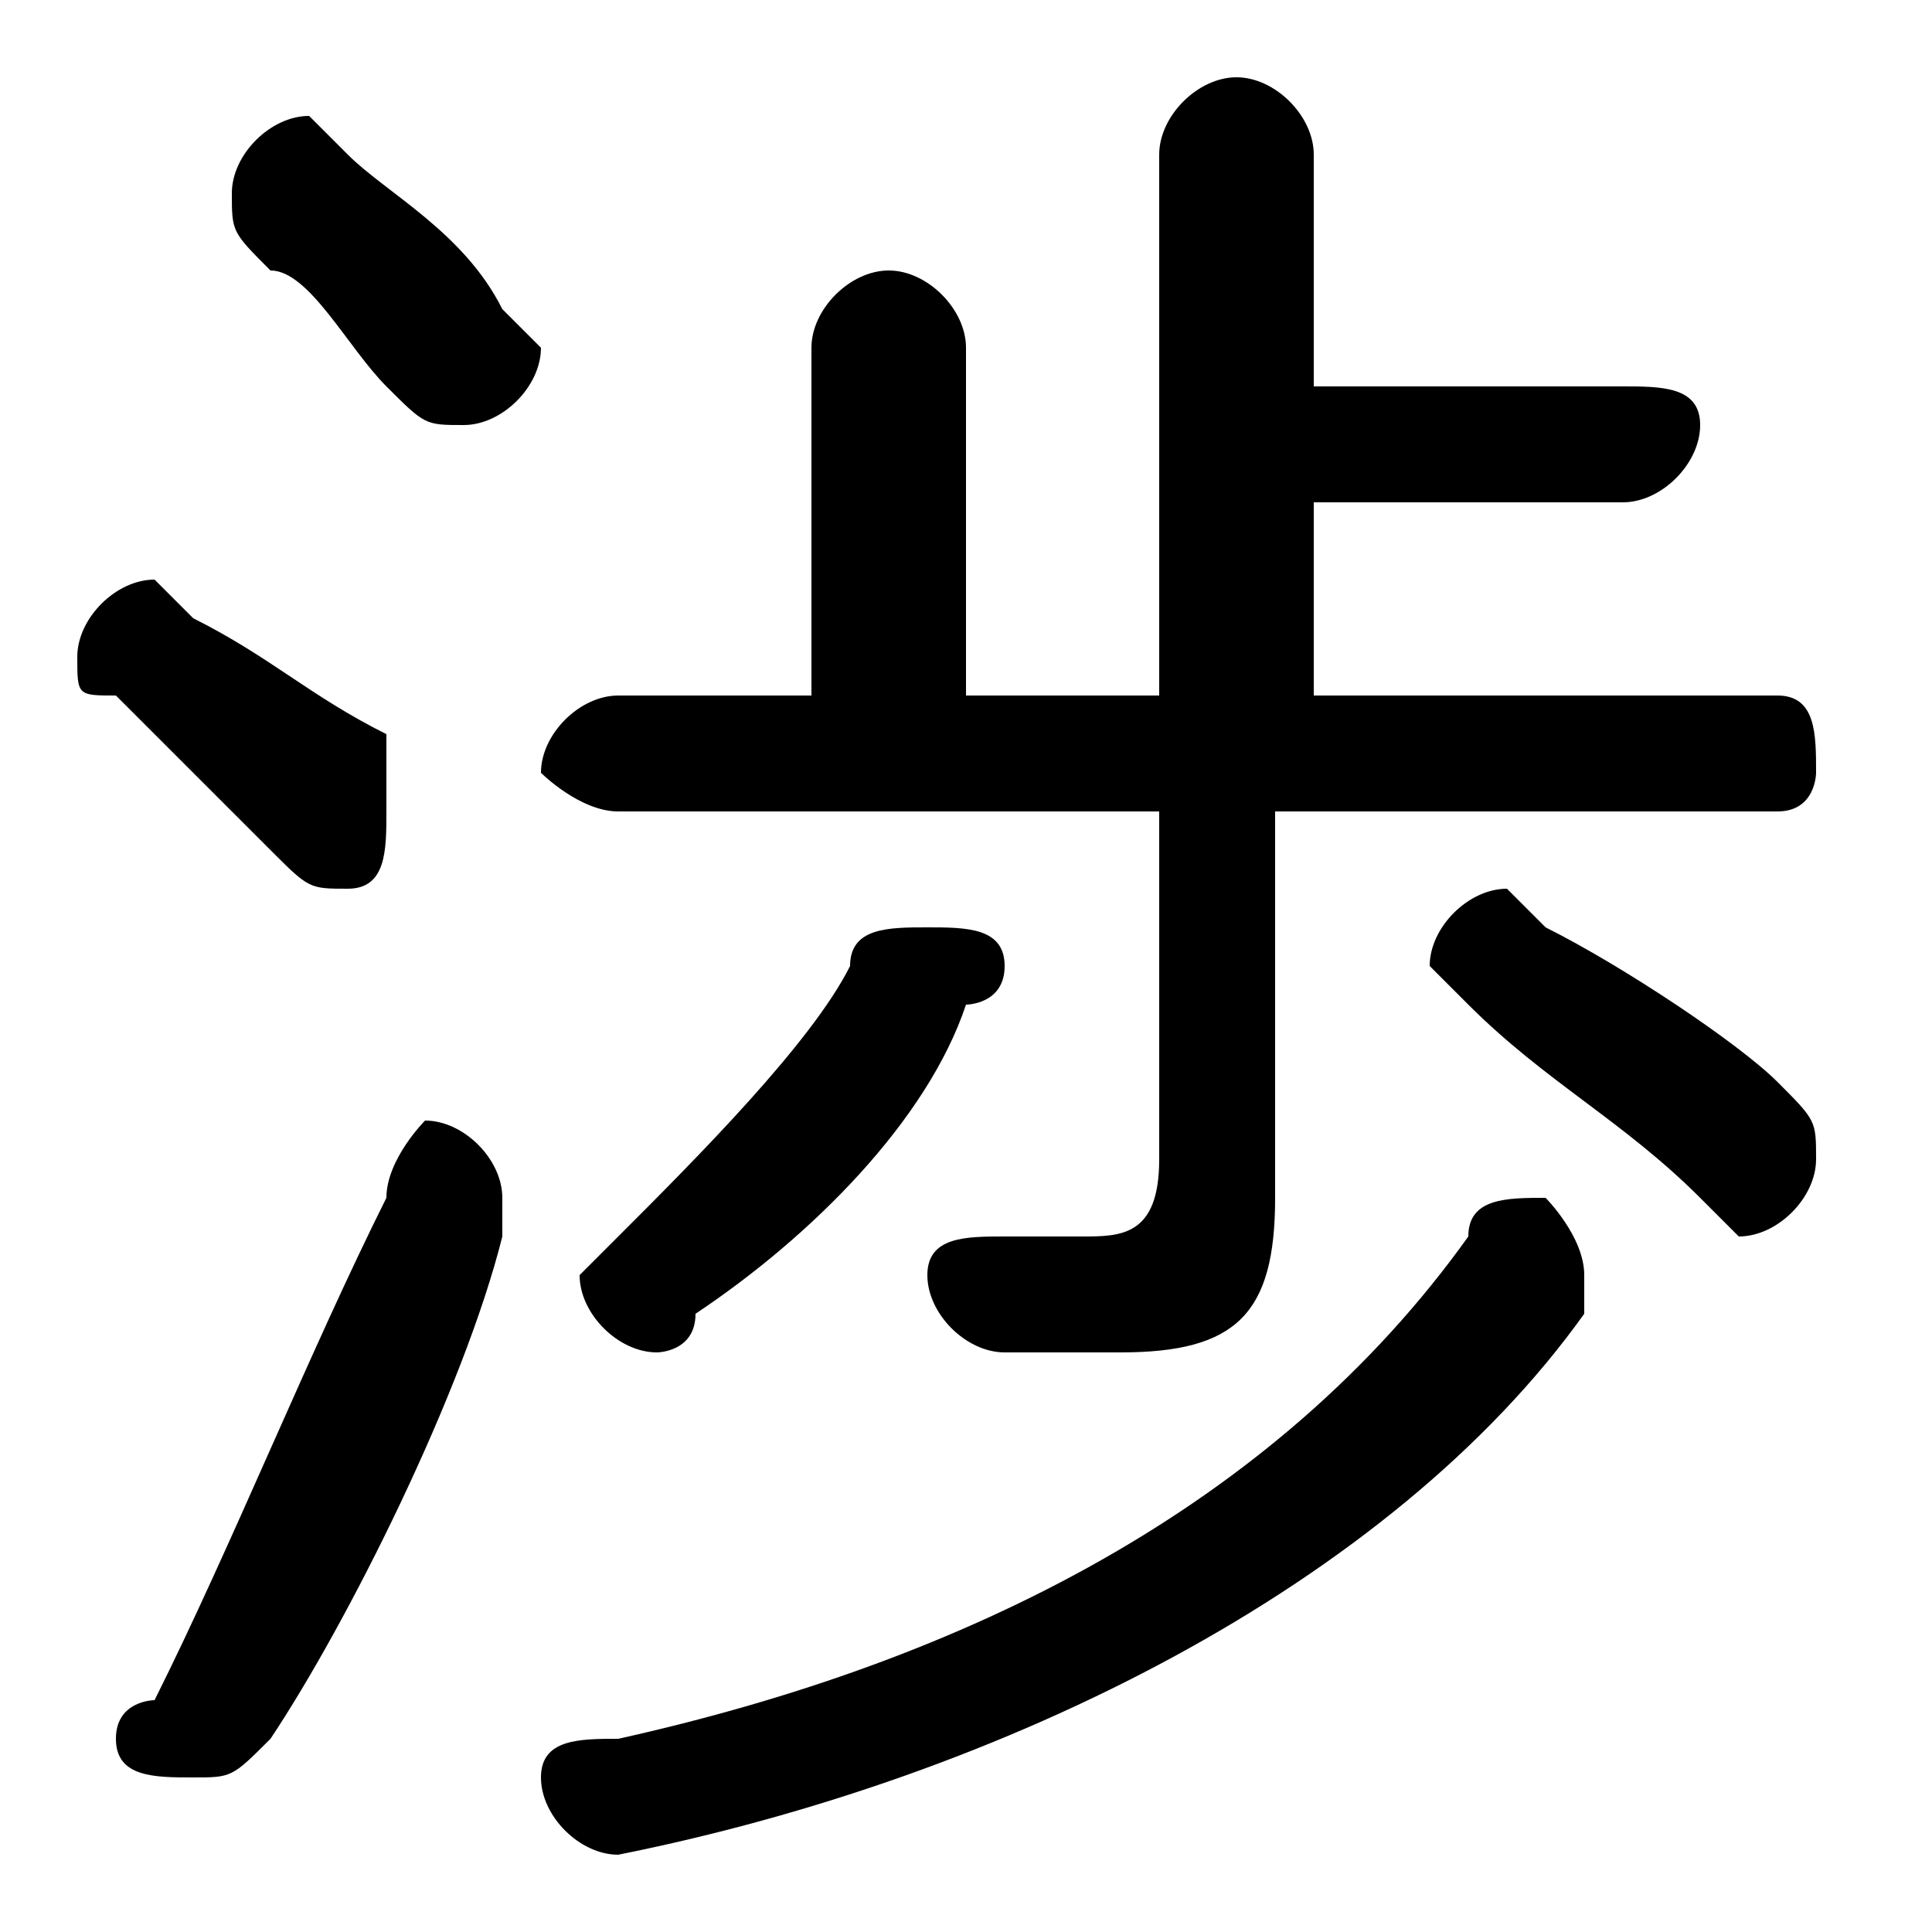 <svg xmlns="http://www.w3.org/2000/svg" viewBox="0 -44.0 50.0 50.0">
    <rect x="0" y="-44.0" width="50.0" height="50.0" fill="#808080" stroke="none"/>
    <g transform="scale(1, -1)">
        <!-- ボディの枠 -->
        <rect x="0" y="-6.0" width="50.0" height="50.0"
            stroke="white" fill="white"/>
        <!-- グリフ座標系の原点 -->
        <circle cx="0" cy="0" r="5" fill="white"/>
        <!-- グリフのアウトライン -->
        <g style="fill:black;stroke:#000000;stroke-width:0;stroke-linecap:round;stroke-linejoin:round;">
        <path d="M 30.0 23.0 L 30.0 14.0 C 30.0 12.0 29.0 12.0 28.0 12.0 C 28.0 12.0 27.0 12.0 26.0 12.0 C 25.0 12.0 24.0 12.0 24.0 11.0 C 24.0 10.0 25.0 9.0 26.0 9.0 C 27.0 9.0 27.0 9.0 29.0 9.0 C 32.0 9.0 33.0 10.0 33.0 13.0 L 33.0 23.0 L 46.0 23.0 C 47.0 23.0 47.0 24.0 47.0 24.0 C 47.0 25.0 47.0 26.0 46.0 26.0 L 34.0 26.0 L 34.0 31.0 L 42.0 31.0 C 43.0 31.0 44.0 32.0 44.0 33.0 C 44.0 34.0 43.0 34.0 42.0 34.0 L 34.0 34.0 L 34.0 40.0 C 34.0 41.0 33.0 42.0 32.0 42.0 C 31.0 42.0 30.0 41.0 30.0 40.0 L 30.0 26.0 L 25.0 26.0 L 25.0 35.0 C 25.0 36.0 24.0 37.0 23.0 37.0 C 22.0 37.0 21.0 36.0 21.0 35.0 L 21.0 26.0 L 16.0 26.0 C 15.0 26.0 14.0 25.0 14.0 24.0 C 14.0 24.0 15.0 23.0 16.0 23.0 Z M 16.0 -1.0 C 15.0 -1.0 14.0 -1.0 14.0 -2.0 C 14.0 -3.0 15.0 -4.0 16.0 -4.0 C 26.0 -2.0 36.0 3.0 41.0 10.0 C 41.0 11.0 41.0 11.0 41.0 11.0 C 41.0 12.0 40.0 13.0 40.0 13.0 C 39.0 13.0 38.0 13.0 38.0 12.0 C 33.0 5.0 25.0 1.0 16.0 -1.0 Z M 9.0 40.0 C 8.0 41.0 8.0 41.0 8.0 41.0 C 7.0 41.0 6.0 40.0 6.0 39.0 C 6.0 38.0 6.0 38.0 7.0 37.0 C 8.0 37.0 9.0 35.0 10.0 34.0 C 11.0 33.0 11.0 33.0 12.0 33.0 C 13.0 33.0 14.0 34.0 14.0 35.0 C 14.0 35.0 13.0 36.0 13.0 36.0 C 12.0 38.0 10.0 39.0 9.0 40.0 Z M 10.0 13.0 C 8.0 9.0 6.0 4.0 4.0 0.0 C 4.0 0.0 3.0 -0.0 3.0 -1.0 C 3.0 -2.0 4.0 -2.0 5.0 -2.0 C 6.0 -2.0 6.0 -2.0 7.0 -1.0 C 9.0 2.0 12.0 8.0 13.0 12.0 C 13.0 12.0 13.0 13.0 13.0 13.0 C 13.0 14.0 12.0 15.0 11.0 15.0 C 11.0 15.0 10.0 14.0 10.0 13.0 Z M 5.0 28.0 C 5.0 28.0 4.0 29.0 4.0 29.0 C 3.0 29.0 2.0 28.0 2.0 27.0 C 2.0 26.0 2.0 26.0 3.0 26.0 C 4.0 25.0 6.0 23.0 7.0 22.0 C 8.0 21.0 8.0 21.0 9.0 21.0 C 10.0 21.0 10.0 22.0 10.0 23.0 C 10.0 24.0 10.0 24.0 10.0 25.0 C 8.0 26.0 7.0 27.0 5.0 28.0 Z M 22.0 19.0 C 21.0 17.0 18.0 14.0 16.0 12.0 C 16.0 12.0 15.0 11.0 15.0 11.0 C 15.0 10.0 16.0 9.0 17.0 9.0 C 17.0 9.0 18.0 9.0 18.0 10.0 C 21.0 12.0 24.0 15.0 25.0 18.0 C 25.0 18.0 26.0 18.0 26.0 19.0 C 26.0 20.0 25.0 20.0 24.0 20.0 C 23.0 20.0 22.0 20.0 22.0 19.0 Z M 46.0 16.0 C 45.0 17.0 42.0 19.0 40.0 20.0 C 40.0 20.0 39.0 21.0 39.0 21.0 C 38.0 21.0 37.0 20.0 37.0 19.0 C 37.0 19.0 38.0 18.0 38.0 18.0 C 40.0 16.0 42.0 15.0 44.0 13.0 C 44.0 13.0 45.0 12.0 45.0 12.0 C 46.0 12.0 47.0 13.0 47.0 14.0 C 47.0 15.0 47.0 15.0 46.0 16.0 Z"/>
    </g>
    </g>
</svg>
